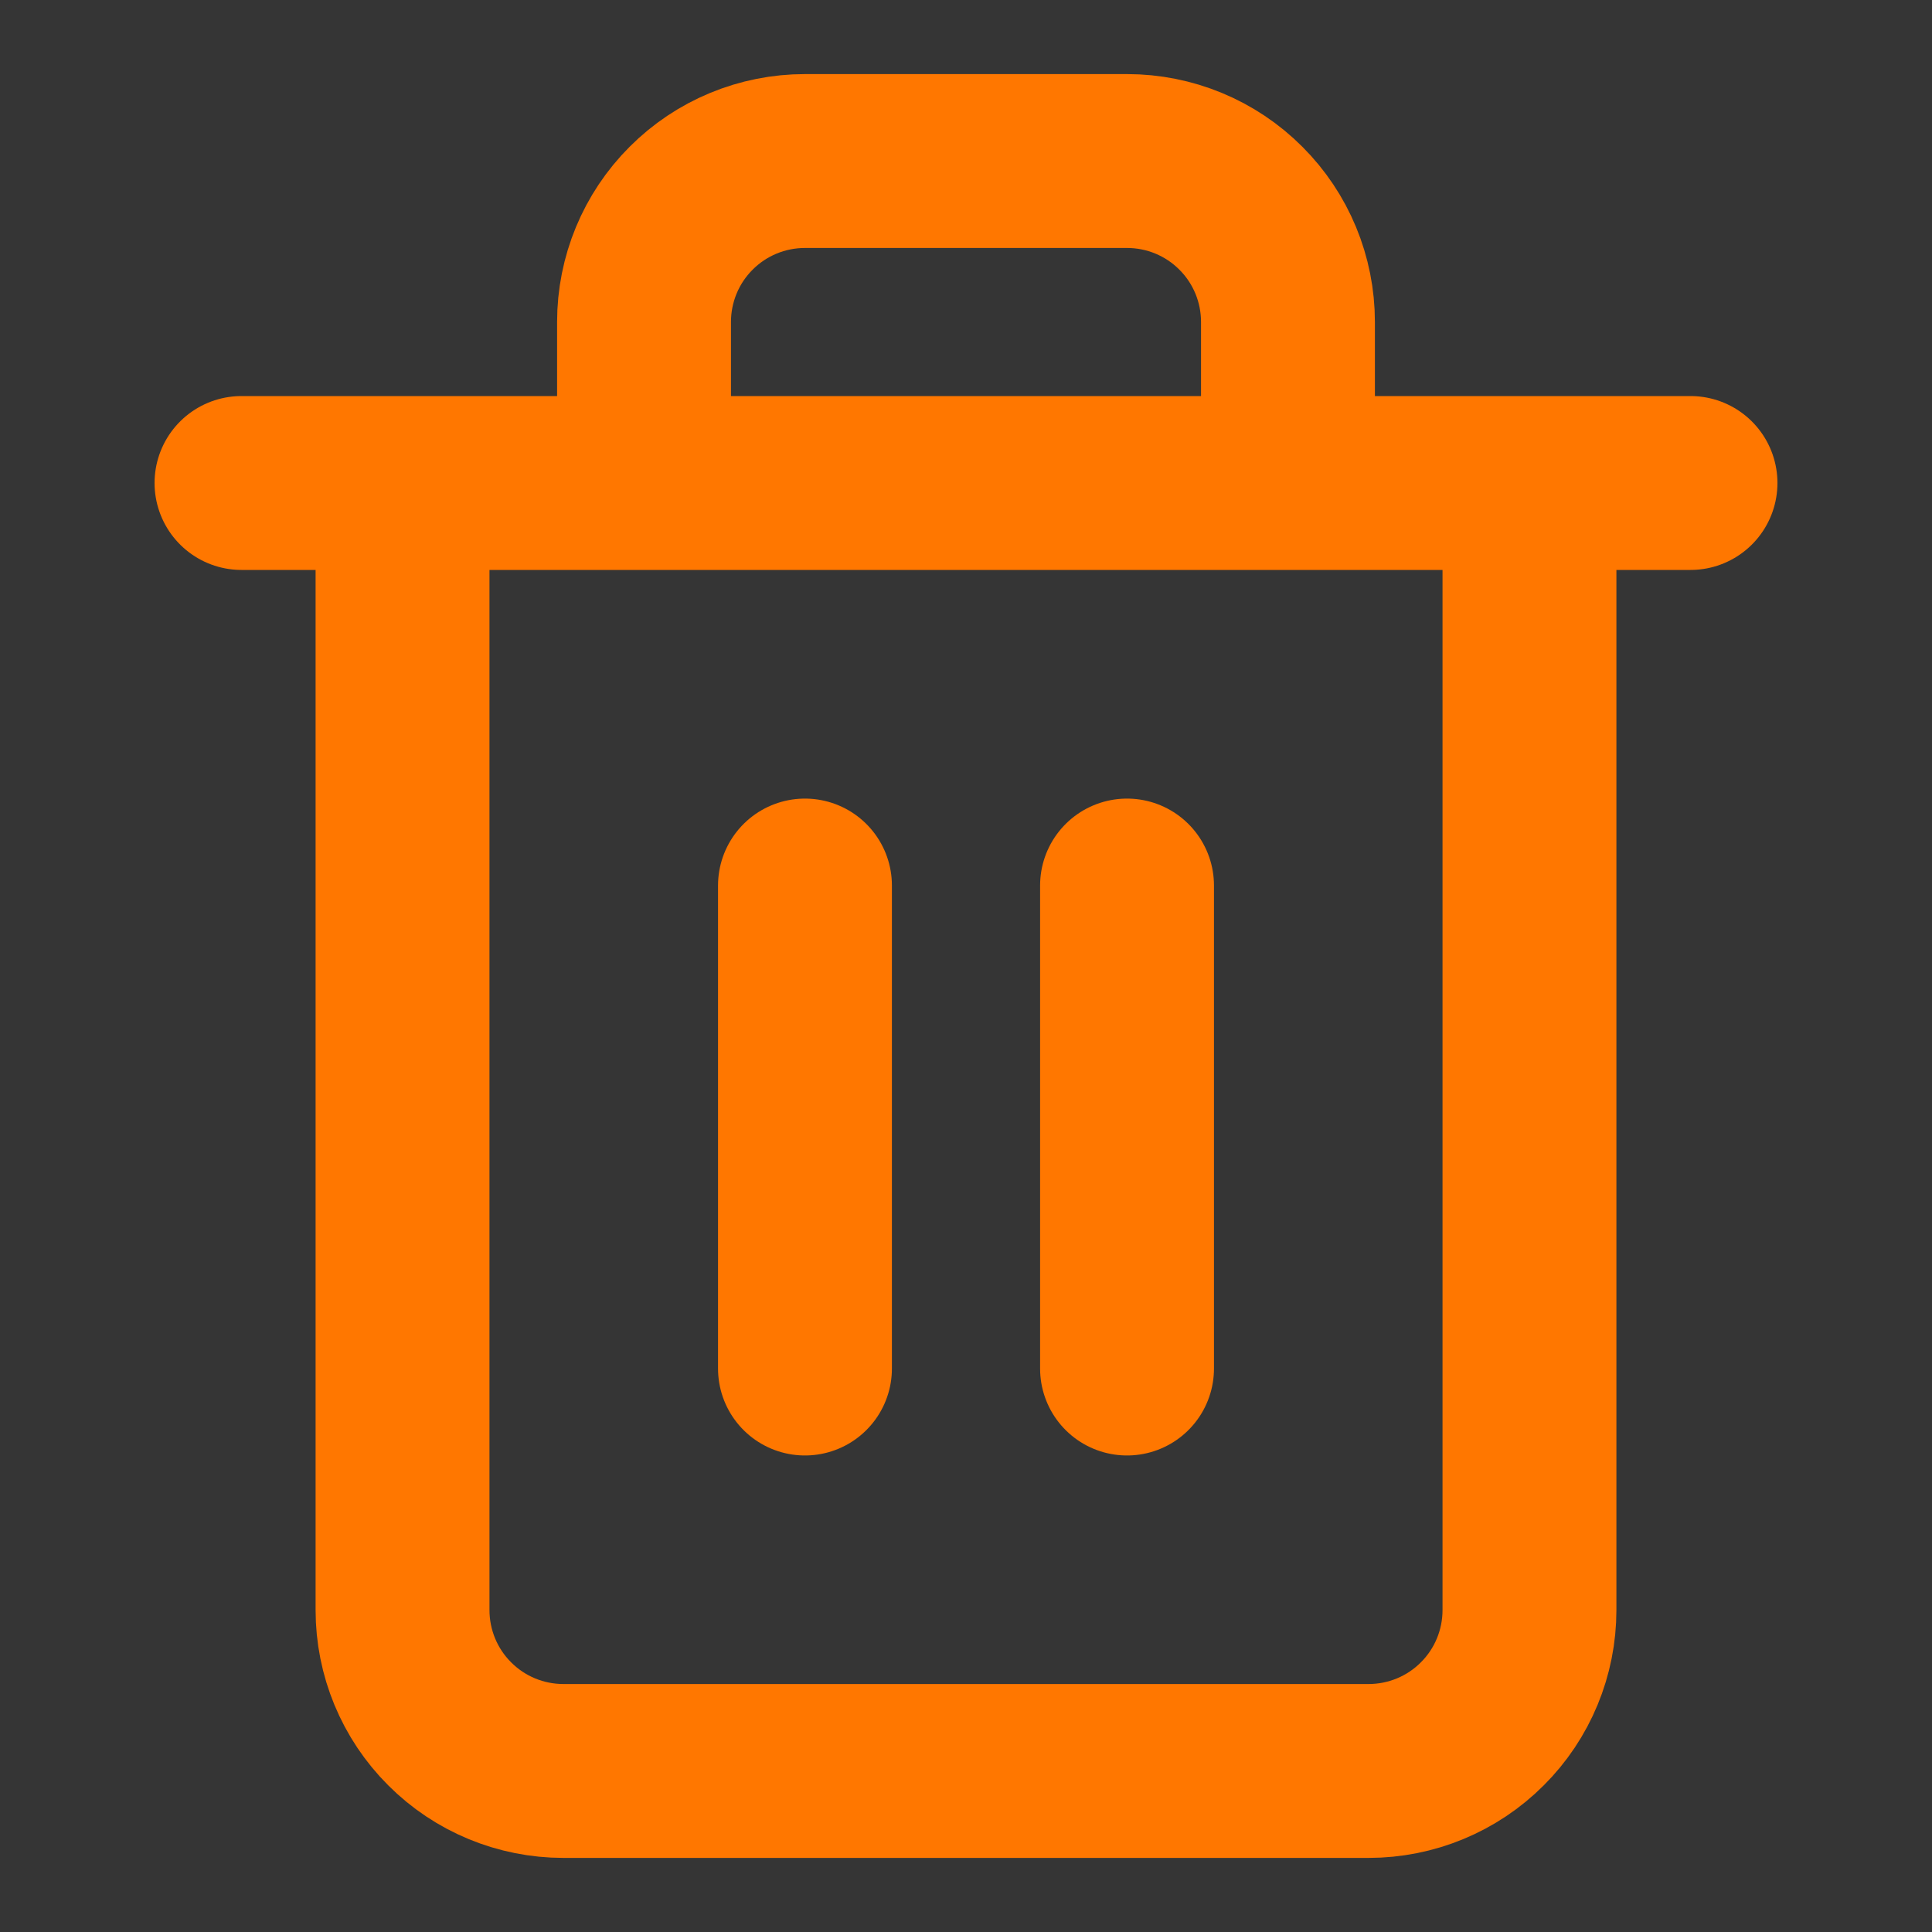 <svg width="20" height="20" viewBox="0 0 20 20" fill="none" xmlns="http://www.w3.org/2000/svg">
<rect x="0" y="0" width="20" height="20" fill="#333333" stroke="none"/>
<rect width="20" height="20" fill="white" fill-opacity="0.01" style="mix-blend-mode:multiply"/>
<path d="M2.5 5H4.167M4.167 5H17.5M4.167 5V16.667C4.167 17.109 4.342 17.533 4.655 17.845C4.967 18.158 5.391 18.333 5.833 18.333H14.167C14.609 18.333 15.033 18.158 15.345 17.845C15.658 17.533 15.833 17.109 15.833 16.667V5H4.167ZM6.667 5V3.333C6.667 2.891 6.842 2.467 7.155 2.155C7.467 1.842 7.891 1.667 8.333 1.667H11.667C12.109 1.667 12.533 1.842 12.845 2.155C13.158 2.467 13.333 2.891 13.333 3.333V5M8.333 9.167V14.167M11.667 9.167V14.167" stroke="#FF7700" stroke-width="1.8" stroke-linecap="round" stroke-linejoin="round"/>
</svg>
